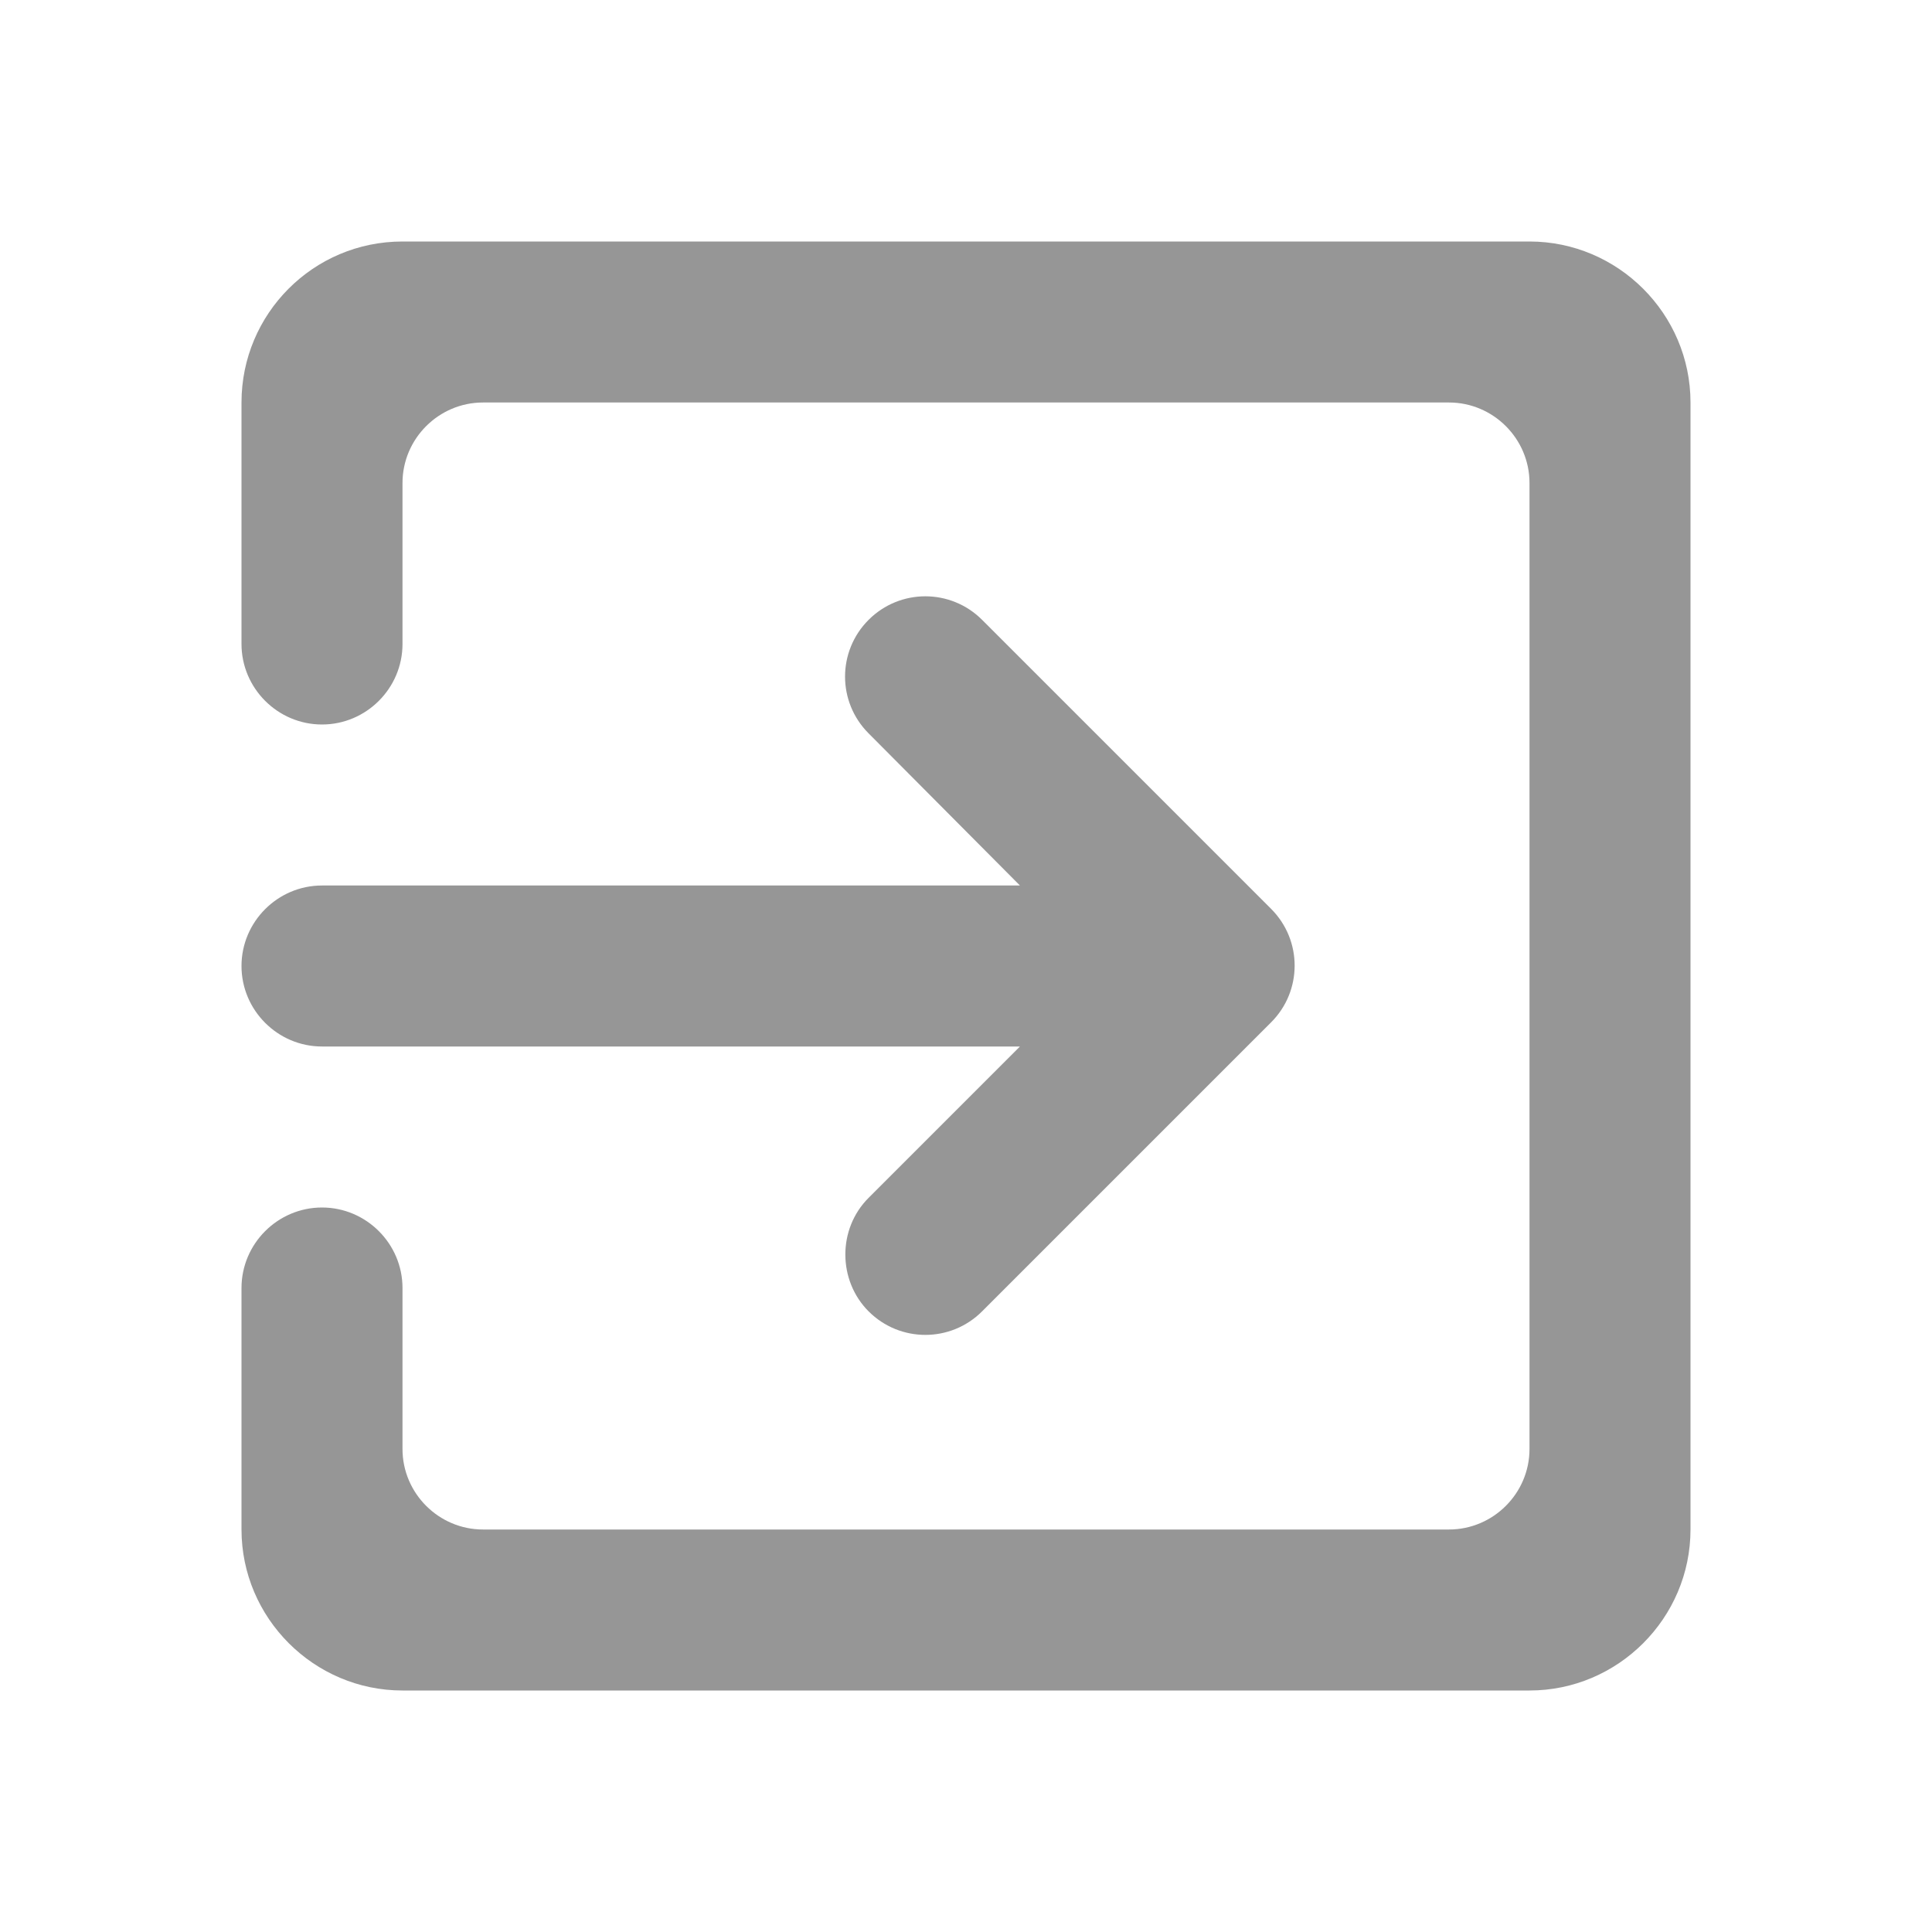<svg width="24" height="24" viewBox="0 0 24 24" fill="none" xmlns="http://www.w3.org/2000/svg">
<path fill-rule="evenodd" clip-rule="evenodd" d="M10.79 16.29C11.18 16.68 11.81 16.68 12.2 16.29L15.79 12.7C16.18 12.31 16.18 11.68 15.79 11.29L12.2 7.7C11.81 7.31 11.18 7.31 10.79 7.7C10.4 8.09 10.4 8.72 10.79 9.11L12.67 11H4C3.45 11 3 11.45 3 12C3 12.55 3.45 13 4 13H12.67L10.79 14.88C10.4 15.27 10.41 15.91 10.79 16.29ZM19 3H5C3.89 3 3 3.9 3 5V8C3 8.55 3.45 9 4 9C4.55 9 5 8.55 5 8V6C5 5.45 5.45 5 6 5H18C18.55 5 19 5.45 19 6V18C19 18.55 18.55 19 18 19H6C5.45 19 5 18.55 5 18V16C5 15.45 4.55 15 4 15C3.45 15 3 15.45 3 16V19C3 20.1 3.9 21 5 21H19C20.1 21 21 20.1 21 19V5C21 3.9 20.1 3 19 3Z" fill="#969696"/>
</svg>
